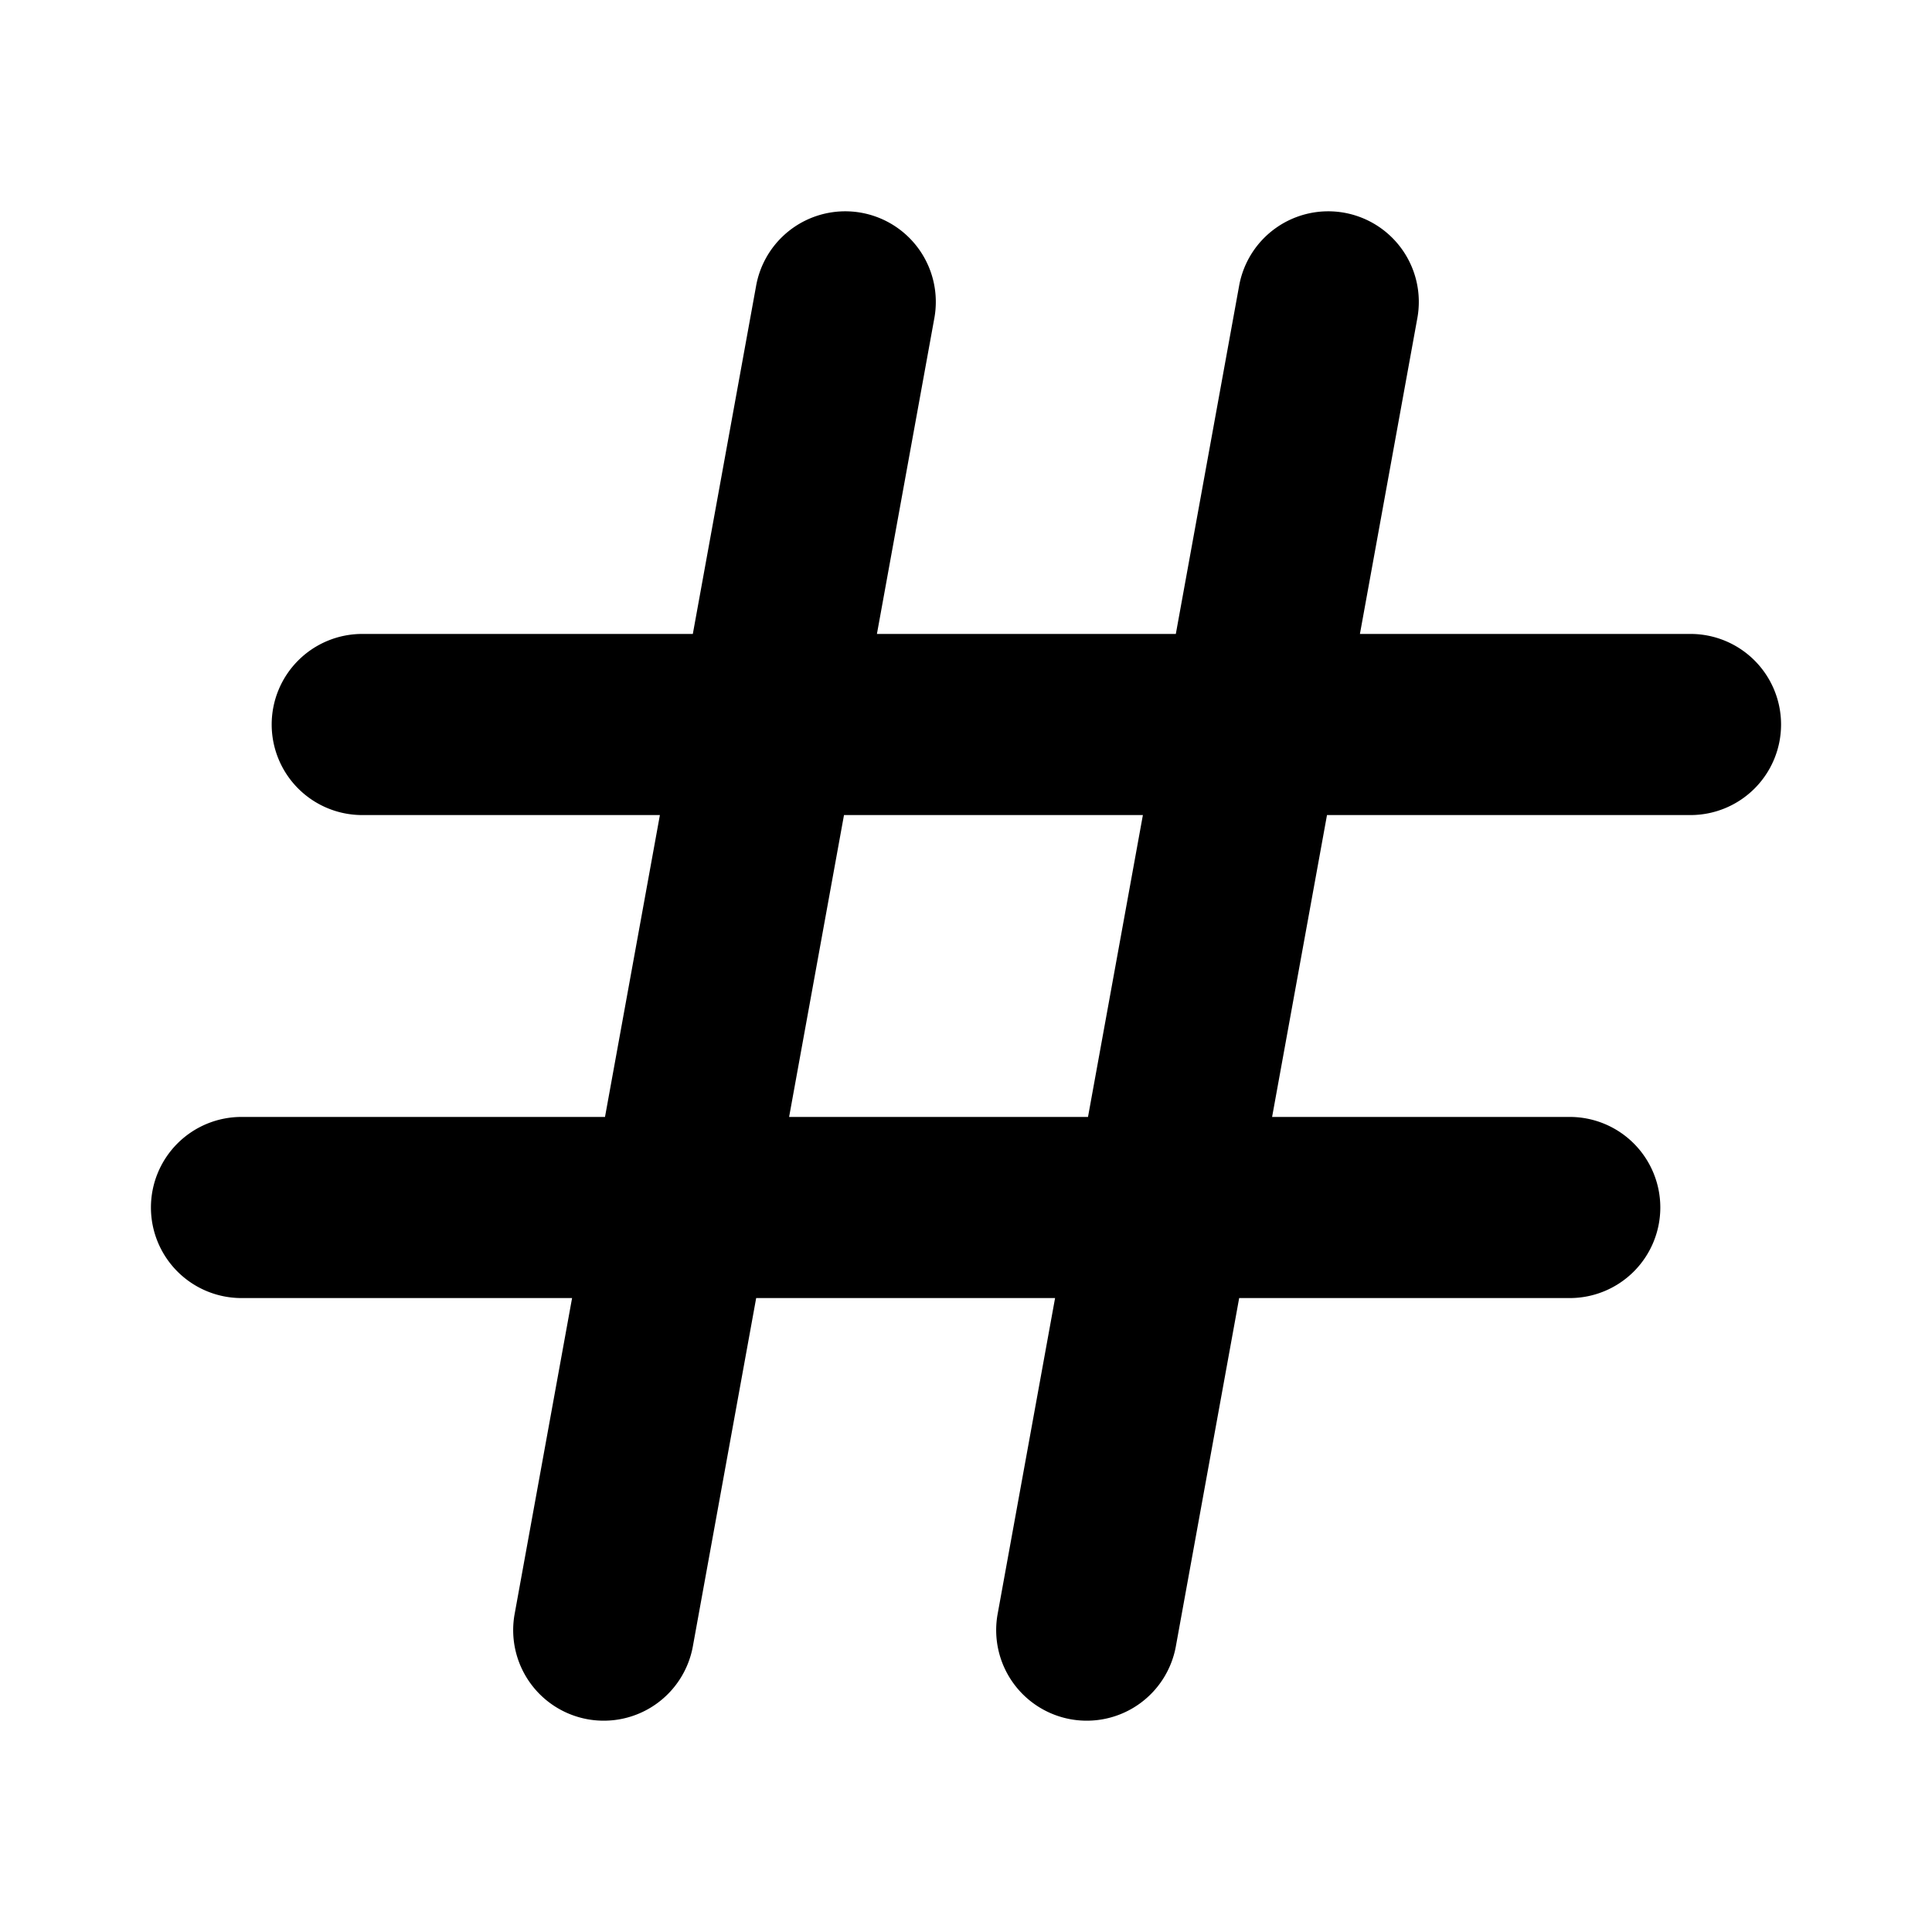<svg xmlns="http://www.w3.org/2000/svg" viewBox="0 0 256 256"><path d="M110.393 28.107a12 12 0 0 0-10.2 9.747L91.803 84H48a12 12 0 0 0-12 12 12 12 0 0 0 12 12h39.44l-7.274 40H32a12 12 0 0 0-12 12 12 12 0 0 0 12 12h43.803l-7.61 41.854a12 12 0 0 0 9.66 13.953 12 12 0 0 0 13.954-9.66l8.39-46.147h39.606l-7.61 41.854a12 12 0 0 0 9.66 13.953 12 12 0 0 0 13.954-9.66l8.39-46.147H208a12 12 0 0 0 12-12 12 12 0 0 0-12-12h-39.44l7.274-40H224a12 12 0 0 0 12-12 12 12 0 0 0-12-12h-43.803l7.61-41.854a12 12 0 0 0-9.66-13.953 12 12 0 0 0-13.954 9.66L155.803 84h-39.606l7.61-41.854a12 12 0 0 0-9.66-13.953 12 12 0 0 0-3.754-.086zM111.834 108h39.605l-7.273 40h-39.605z"/></svg>